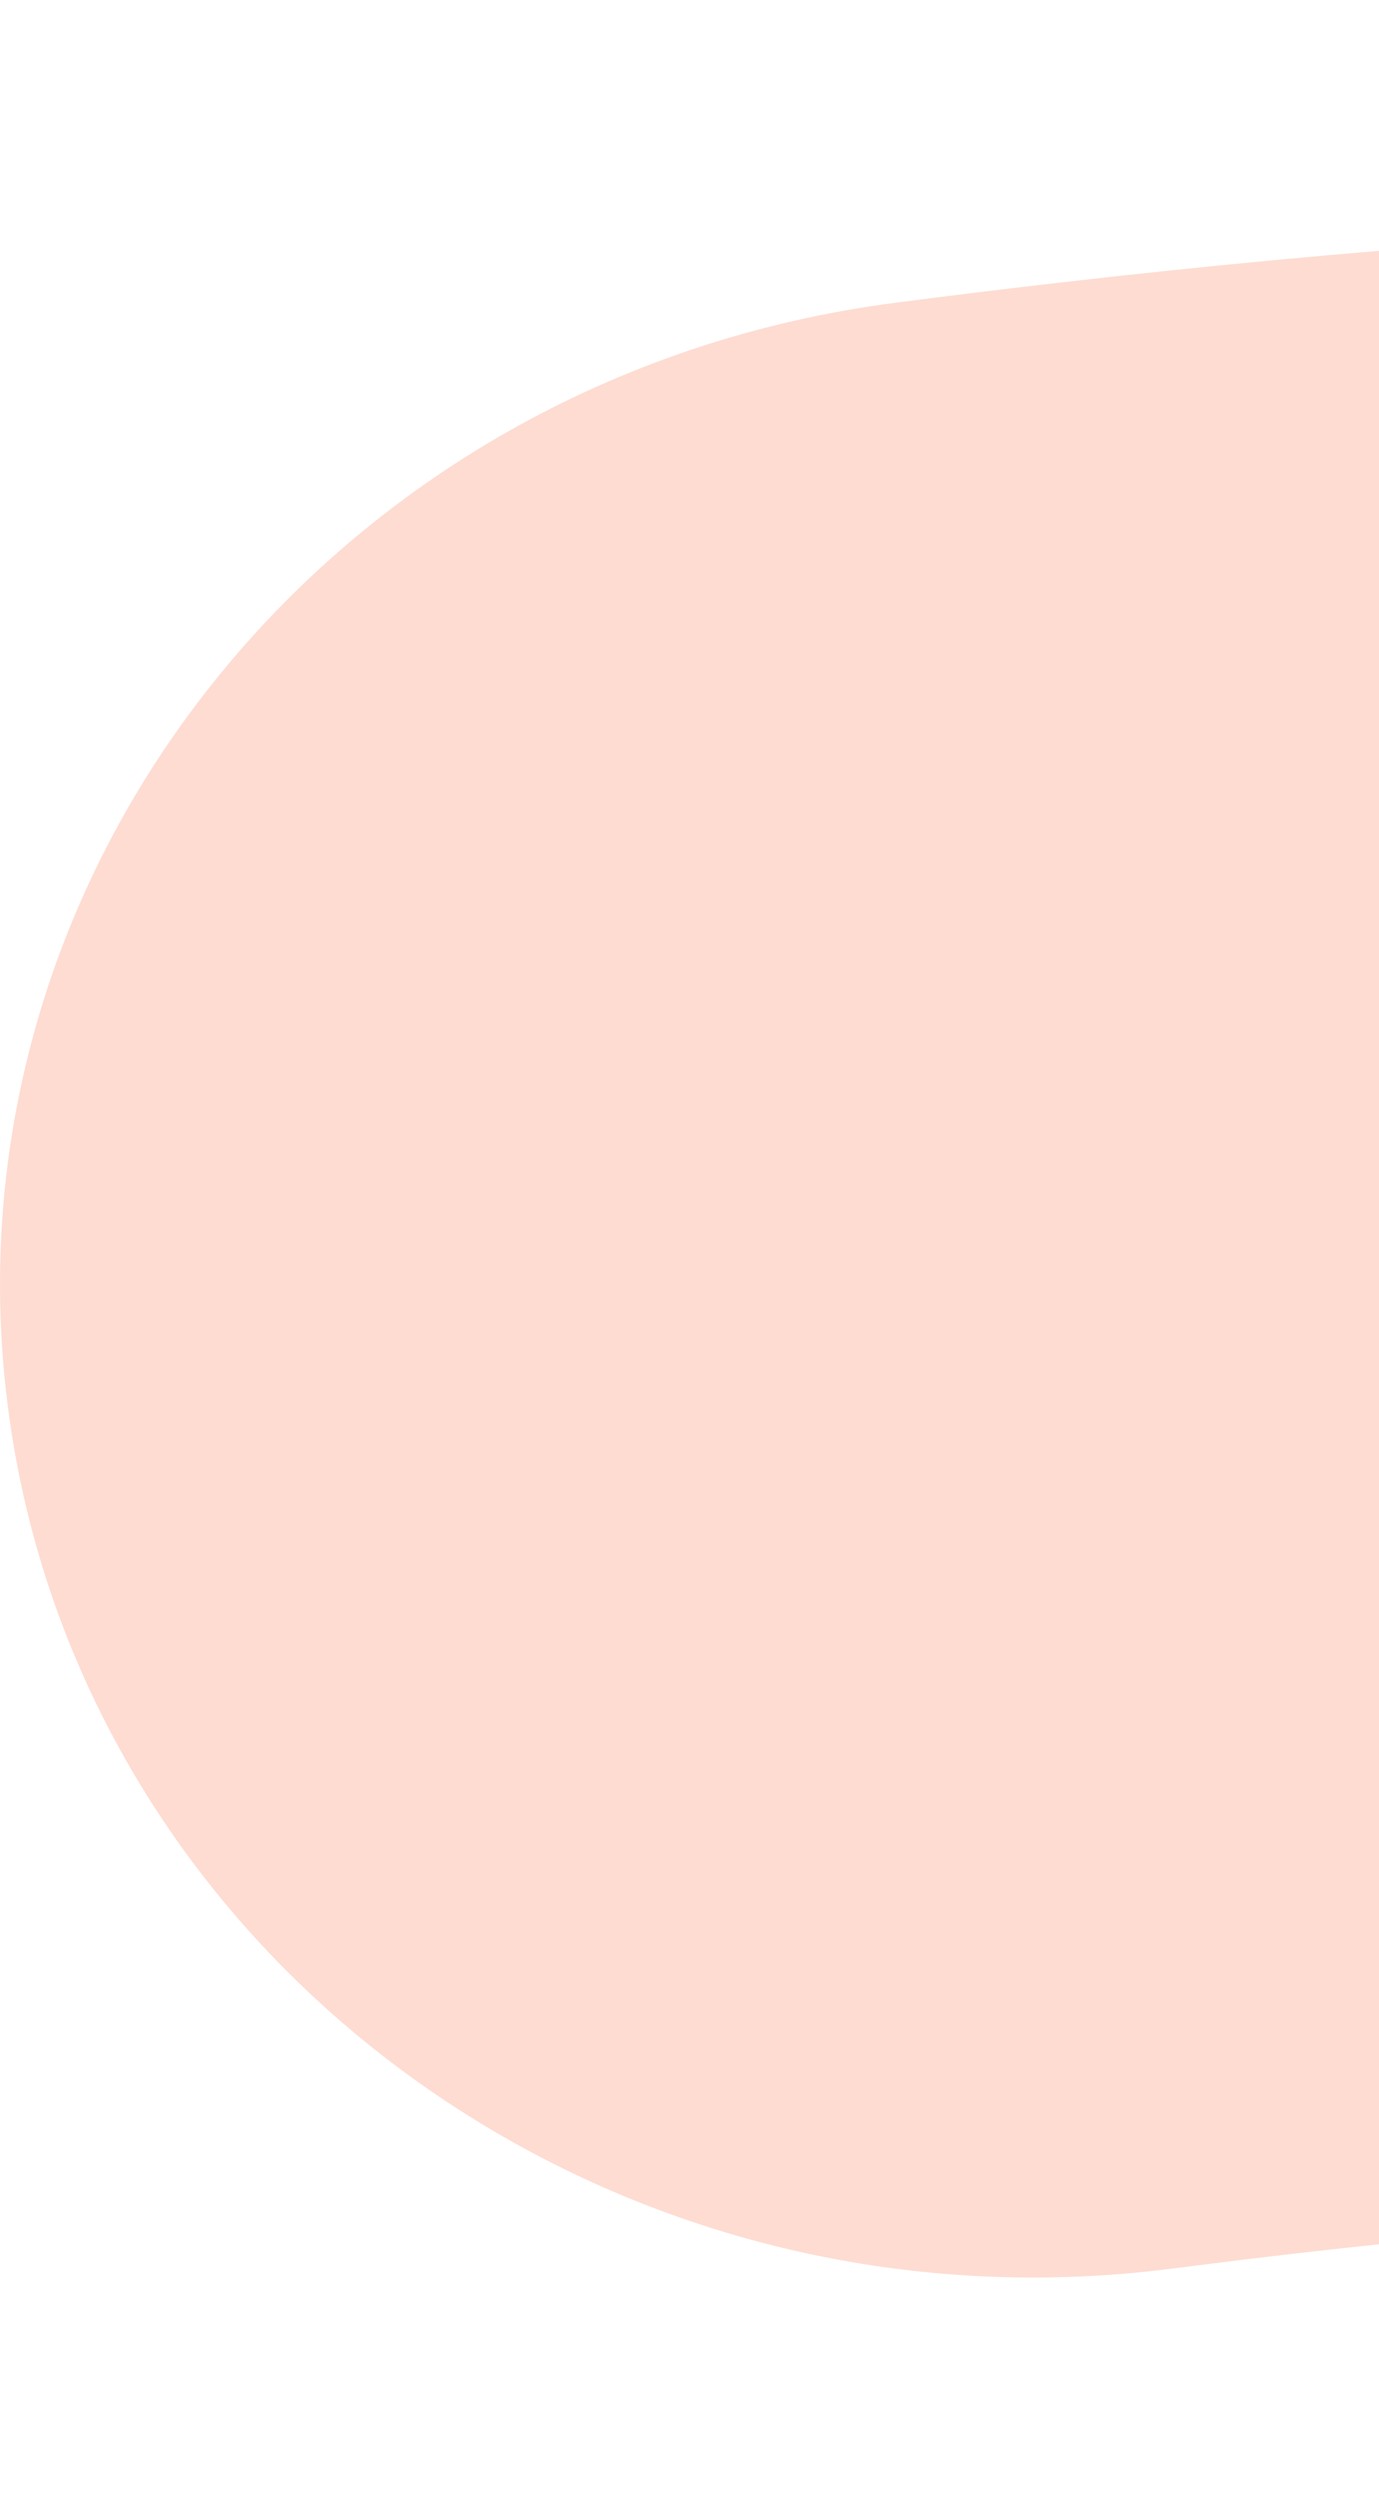 <?xml version="1.0" encoding="UTF-8"?>
<svg width="32px" height="58px" viewBox="0 0 32 58" version="1.1" xmlns="http://www.w3.org/2000/svg" xmlns:xlink="http://www.w3.org/1999/xlink">
    <title>highlight_left</title>
    <g id="highlight_left" stroke="none" stroke-width="1" fill="none" fill-rule="evenodd">
        <path d="M32.001,5.819 L32.001,52.065 C30.943,52.176 29.884,52.296 28.817,52.425 L27.209,52.627 C14.073,54.325 1.989,45.492 0.218,32.898 C-1.553,20.304 7.66,8.719 20.795,7.021 L21.953,6.873 C25.383,6.444 28.688,6.095 32.001,5.819 Z" fill="#FEDCD2" fill-rule="nonzero"></path>
    </g>
</svg>